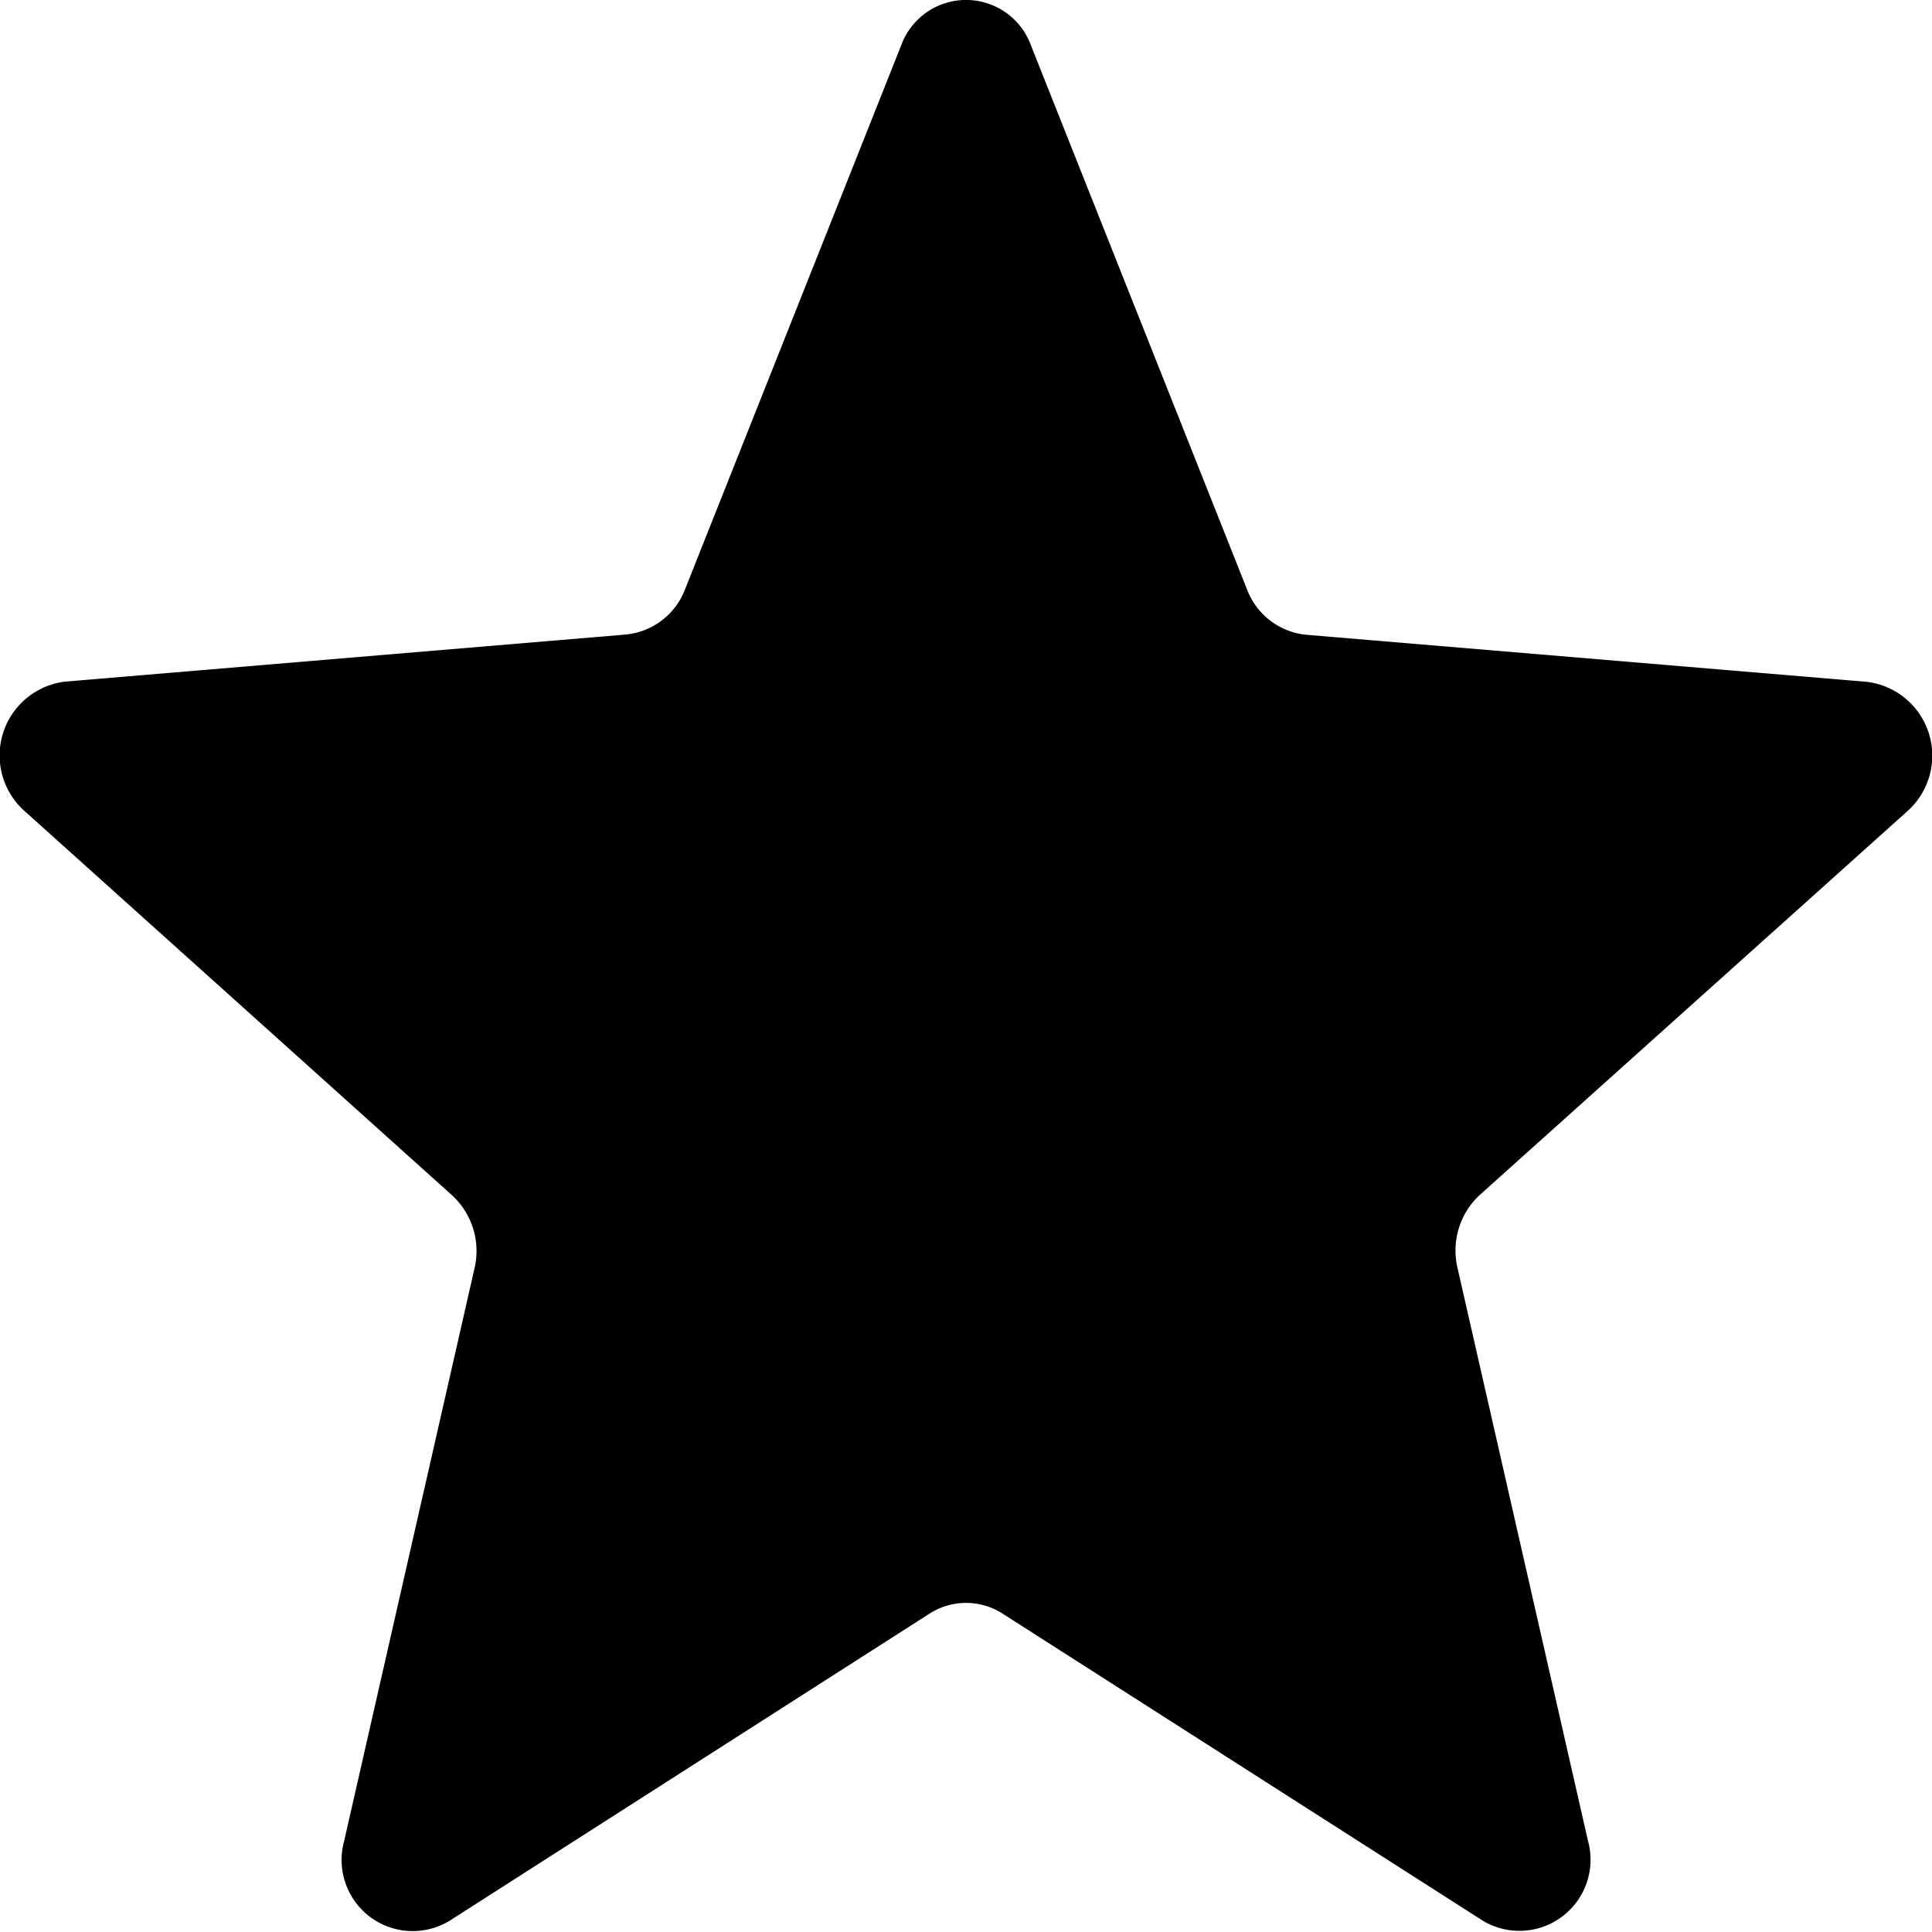 <svg xmlns="http://www.w3.org/2000/svg" xmlns:xlink="http://www.w3.org/1999/xlink" width="16" height="16" viewBox="0 0 16 16">
  <defs>
    <clipPath id="clip-star">
      <rect width="16" height="16"/>
    </clipPath>
  </defs>
  <g id="star" clip-path="url(#clip-star)">
    <path id="Path_4" data-name="Path 4" d="M7.852,1.031a.572.572,0,0,1,1.075,0l1.79,4.507a.585.585,0,0,0,.491.374l4.645.39a.616.616,0,0,1,.332,1.071l-3.539,3.176a.627.627,0,0,0-.188.6L13.54,15.9a.589.589,0,0,1-.87.662L8.693,14.019a.56.56,0,0,0-.607,0L4.109,16.564a.589.589,0,0,1-.87-.662L4.32,11.153a.627.627,0,0,0-.188-.6L.594,7.373A.616.616,0,0,1,.926,6.3l4.645-.39a.585.585,0,0,0,.491-.374Z" transform="translate(-0.389 -0.655)"/>
  </g>
</svg>
